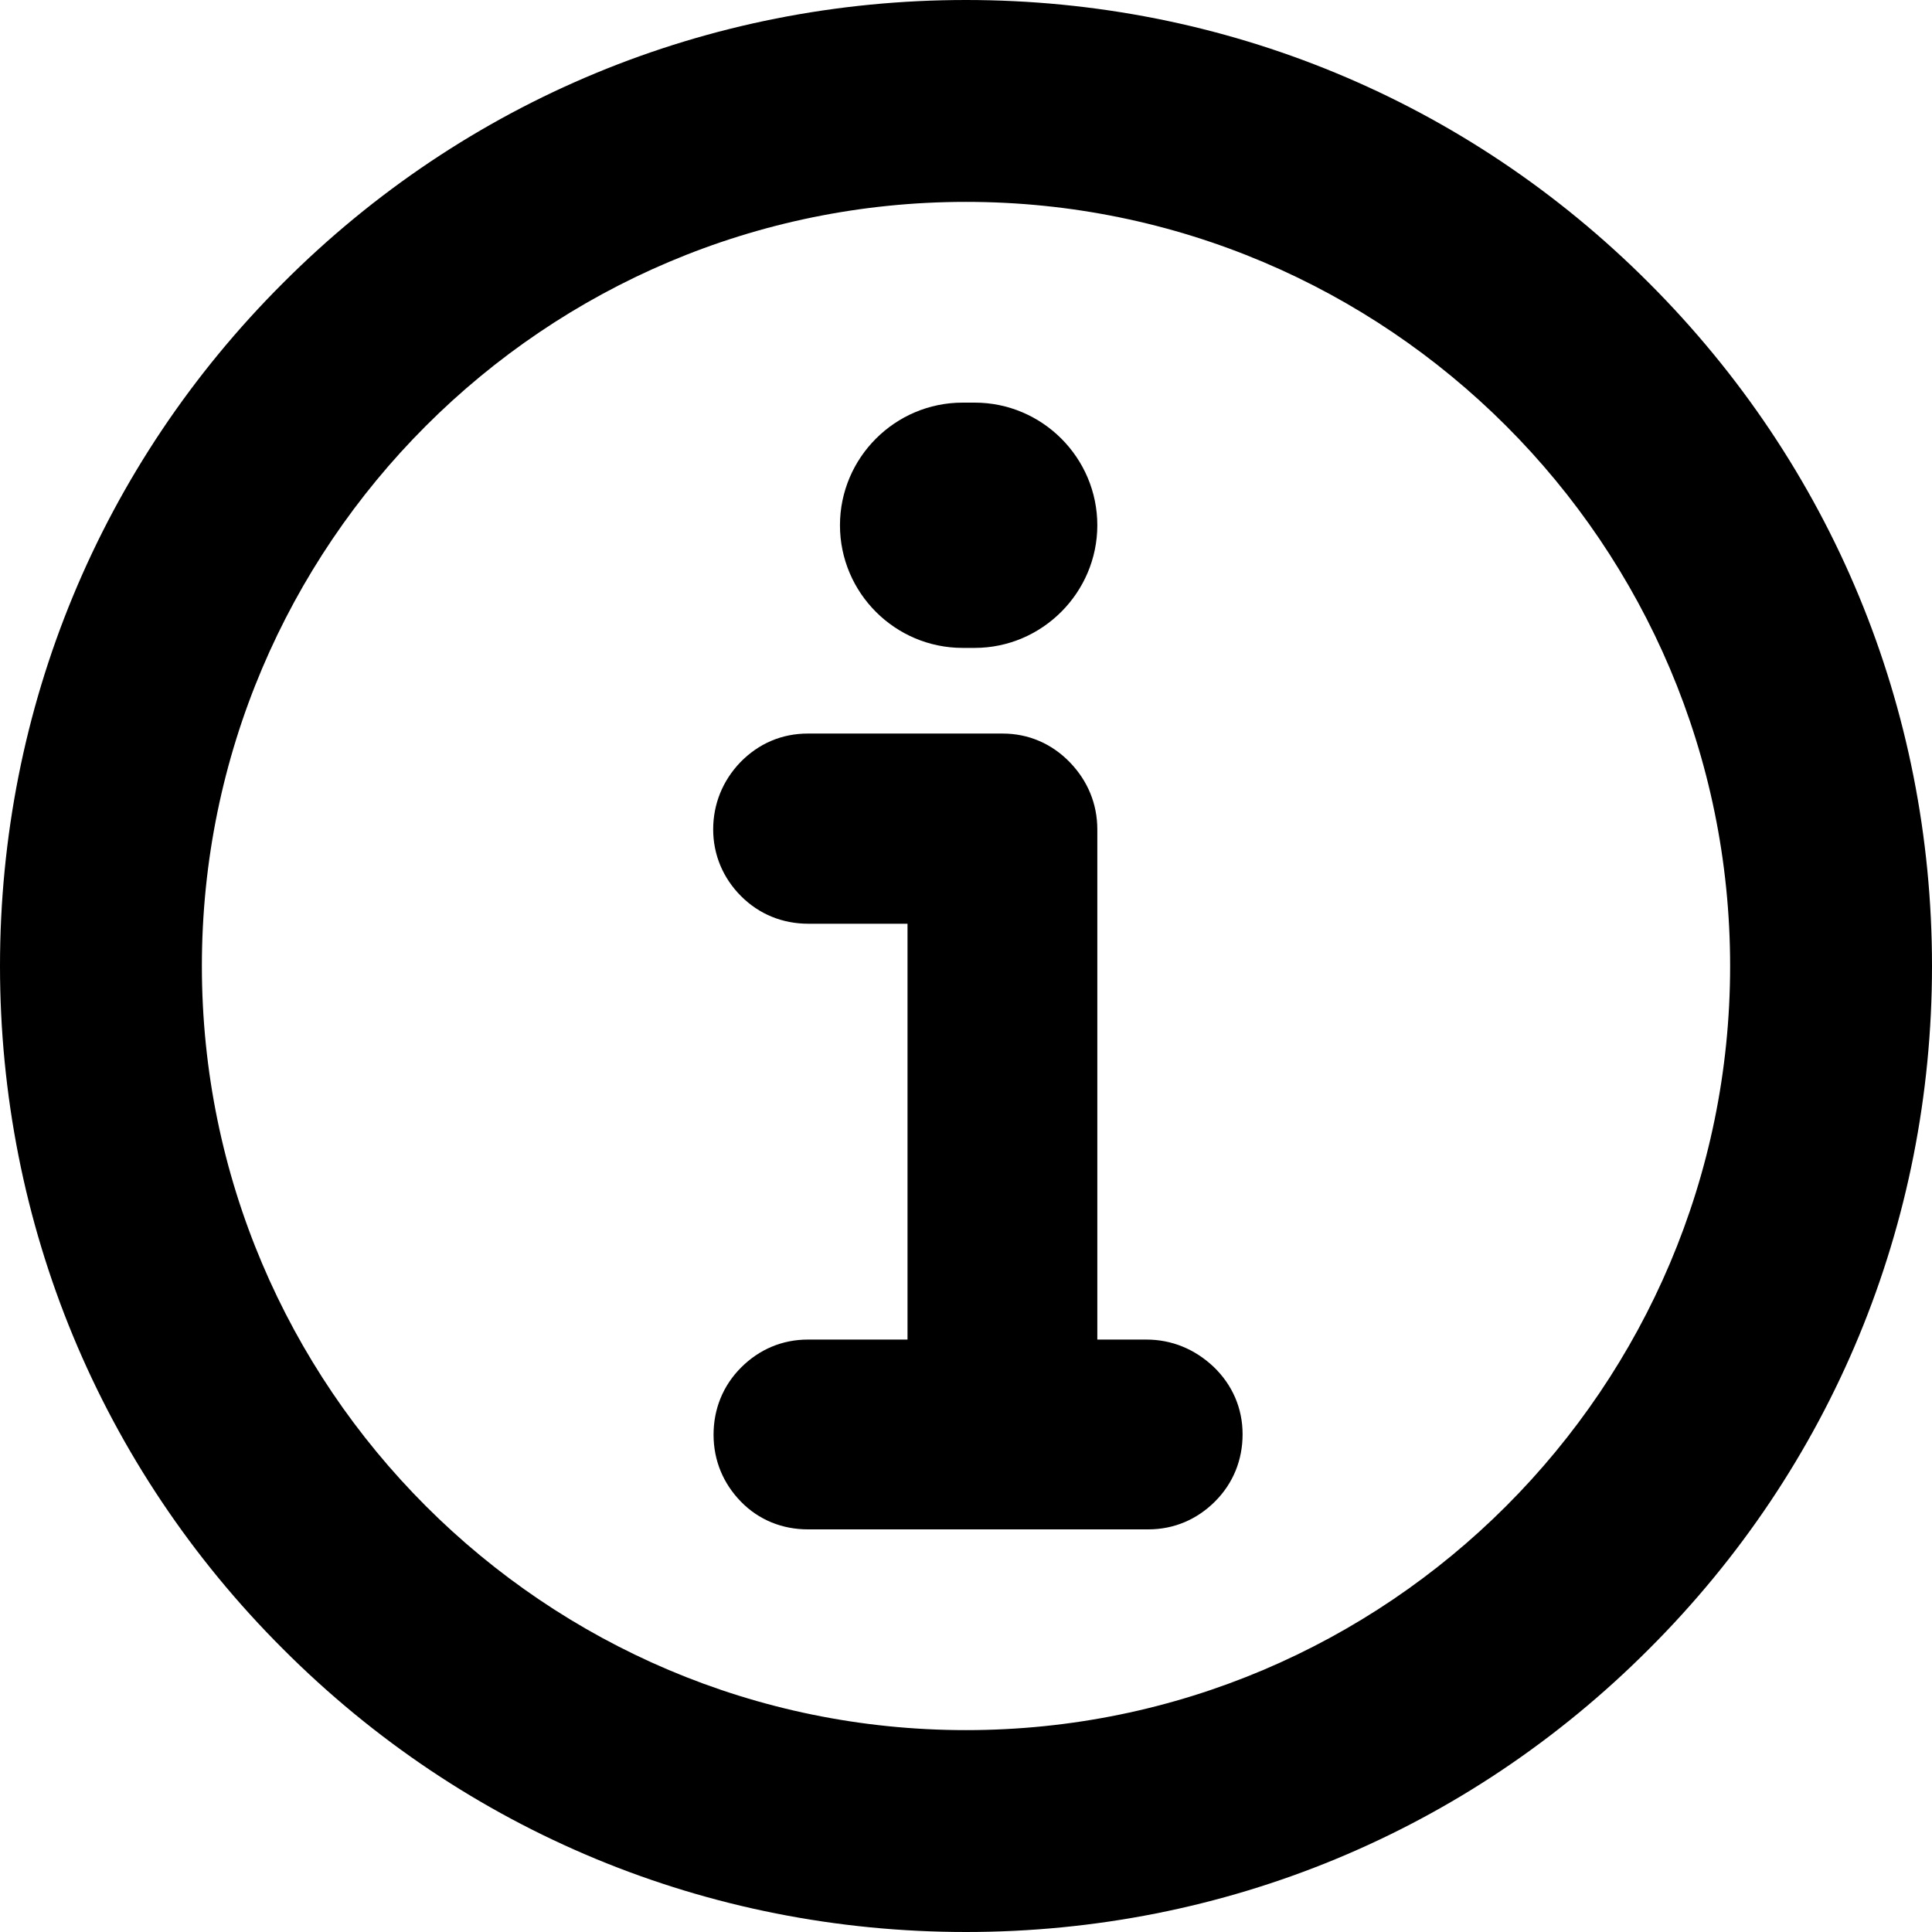 <svg xmlns="http://www.w3.org/2000/svg" viewBox="0 0 512 512" fill="currentColor" height="100%"><style type="text/css">.info-circle {animation: animate-info-circle 1s;transform-origin: 50% 50%;}.i-mark {animation: animate-i-mark 1.5s;transform-origin: 50% 50%;}@keyframes animate-info-circle {0%, 50% {transform: rotateX(100deg);opacity: 0;}100% {transform: rotateX(0deg);opacity: 1;}}@keyframes animate-i-mark {0%, 33.3% {transform: rotateZ(45deg);opacity: 0;}50.05% {transform: rotateZ(-25deg);opacity: 0.4;}66.7% {transform: rotateZ(15deg);opacity: 0.8;}83.35% {transform: rotateZ(-5deg);opacity: 1;}100% {transform: rotateZ(0);opacity: 1;}}</style><g class="info-circle"><path d="m256 512c-68.4 0-132.7-26.6-181-75-48.4-48.3-75-112.6-75-181s26.6-132.7 75-181c48.3-48.4 112.6-75 181-75s132.7 26.6 181 75c48.4 48.4 75 112.6 75 181s-26.6 132.7-75 181c-48.3 48.4-112.6 75-181 75zm0-458.5c-111.7 0-202.5 90.8-202.5 202.5s90.8 202.5 202.5 202.5 202.5-90.8 202.5-202.5-90.8-202.5-202.5-202.5z" /></g><g class="i-mark"><path d="m214.1 405.3c-6.8 0-13-2.5-17.7-7.3s-7.3-10.9-7.3-17.8c0-6.8 2.5-13 7.3-17.8s10.9-7.4 17.7-7.4h26.4v-110.2h-26.3c-6.8 0-13-2.5-17.8-7.3s-7.4-11-7.4-17.7 2.5-12.9 7.2-17.8c4.9-5 11-7.6 17.9-7.6h51.6c6.9 0 13.1 2.7 17.9 7.7 4.7 4.9 7.2 11 7.2 17.7v135.2h13c6.7 0 12.8 2.5 17.8 7.2 5 4.8 7.7 11 7.7 17.9 0 6.8-2.5 13-7.3 17.8s-10.9 7.4-17.7 7.4z" /><path d="m258.3 171.7h-3.2c-17.9 0-32.5-14.6-32.5-32.5s14.6-32.5 32.5-32.5h3.2c17.9 0 32.5 14.6 32.5 32.5 0 17.8-14.6 32.5-32.5 32.5z" /></g></svg>